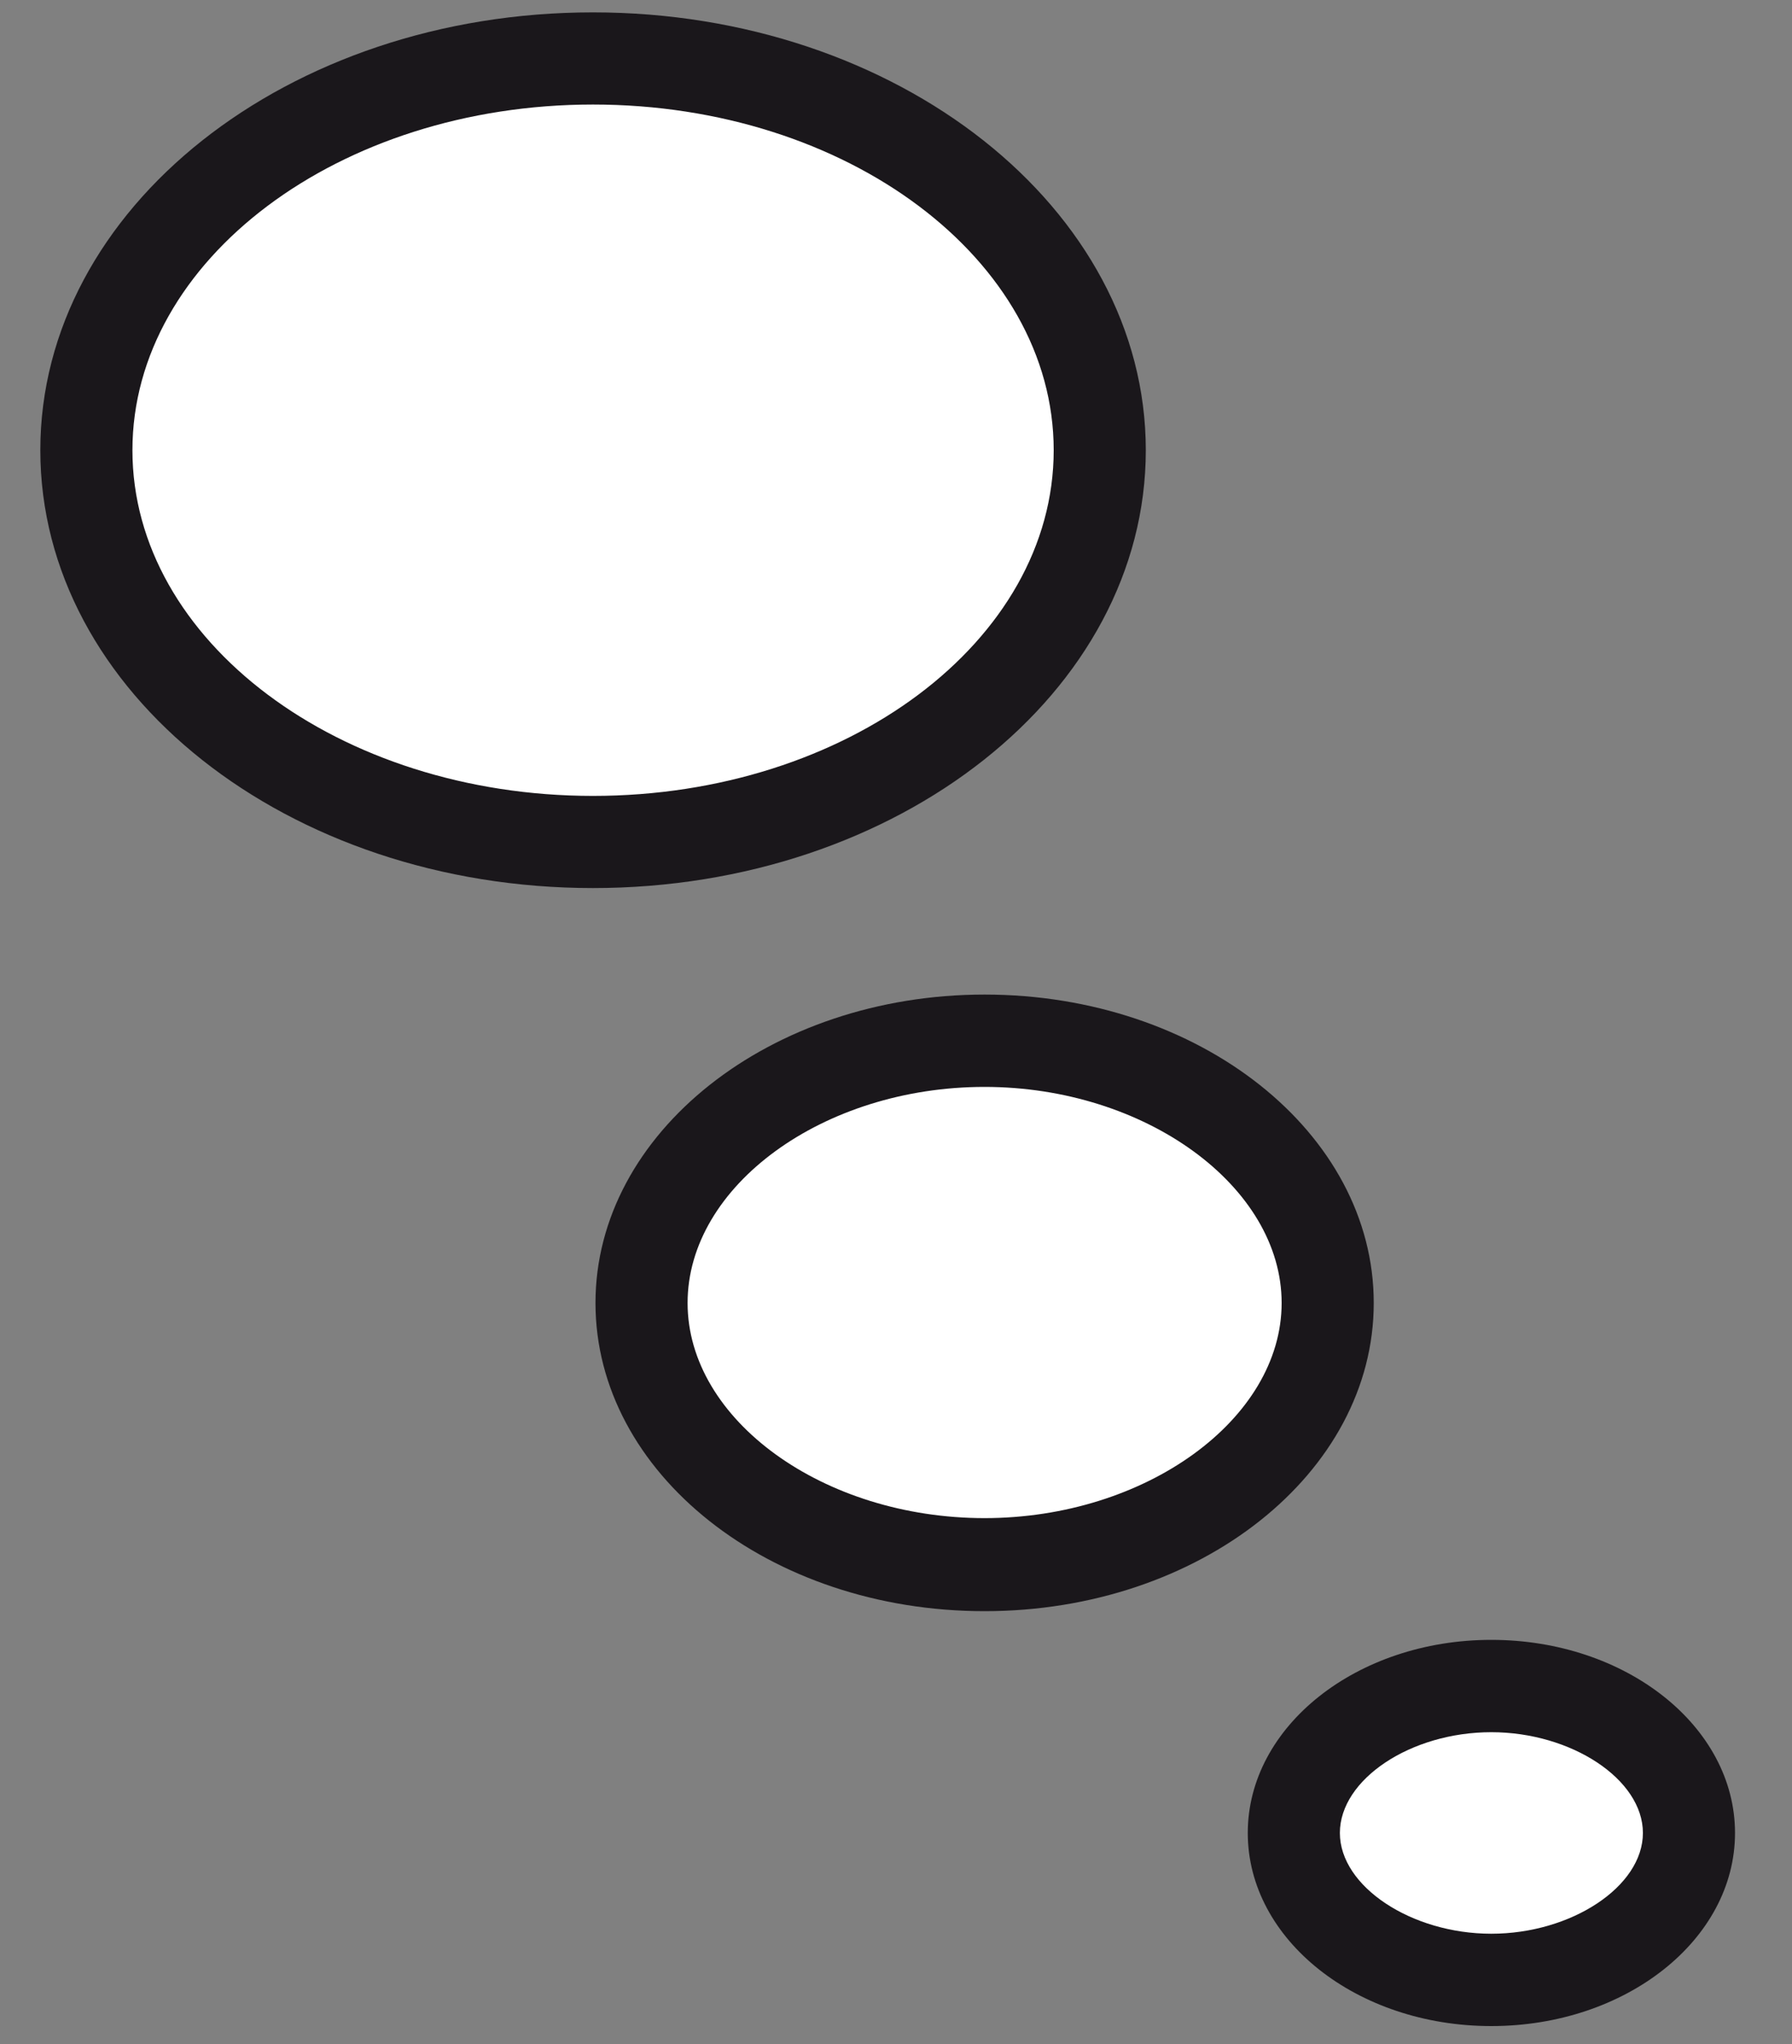 <svg id="Layer_1" data-name="Layer 1" xmlns="http://www.w3.org/2000/svg" viewBox="0 0 100 114">
  <rect x="0" y="0" width="100" height="114" fill="#808080" stroke="none"/>
  <defs>
    <style>
      .cls-1 {
        fill: #fff;
      }

      .cls-2 {
        fill: #1a171b;
      }
    </style>
  </defs>
  <title>cloud-tail-thought-left</title>
  <g>
    <path class="cls-1" d="M33.1,47c15.59,0,28.26-9.8,28.26-21.85S48.69,3.27,33.1,3.27,4.82,13.06,4.82,25.11,17.5,47,33.1,47Z"/>
    <path class="cls-2" d="M33.09.69c17,0,30.85,10.93,30.85,24.42S50.13,49.53,33.09,49.53,2.25,38.61,2.25,25.11,16.06.69,33.09.69m0,5.14c-14.17,0-25.7,8.66-25.7,19.28s11.53,19.28,25.7,19.28S58.8,35.74,58.8,25.11,47.27,5.83,33.09,5.83Z"/>
  </g>
  <g>
    <path class="cls-1" d="M54.94,87.3c10.55,0,19.15-6.57,19.15-14.63S65.49,58,54.94,58,35.79,64.6,35.79,72.67,44.39,87.3,54.94,87.3Z"/>
    <path class="cls-2" d="M54.94,55.47c12,0,21.72,7.71,21.72,17.2S66.94,89.86,54.94,89.86,33.23,82.17,33.23,72.67,43,55.47,54.94,55.47m0,5.15c-9,0-16.57,5.52-16.57,12.05s7.59,12,16.57,12,16.58-5.51,16.58-12S63.93,60.62,54.94,60.62Z"/>
  </g>
  <g>
    <path class="cls-1" d="M83.22,110.43c6.08,0,11-3.68,11-8.2s-5-8.2-11-8.2-11,3.68-11,8.2,4.94,8.2,11,8.2Z"/>
    <path class="cls-2" d="M83.22,91.46c7.51,0,13.6,4.82,13.6,10.77S90.73,113,83.22,113s-13.59-4.82-13.59-10.77,6.09-10.77,13.59-10.77m0,5.15c-4.5,0-8.45,2.63-8.45,5.62s4,5.62,8.45,5.62,8.46-2.62,8.46-5.62-4-5.62-8.46-5.62Z"/>
  </g>
</svg>
